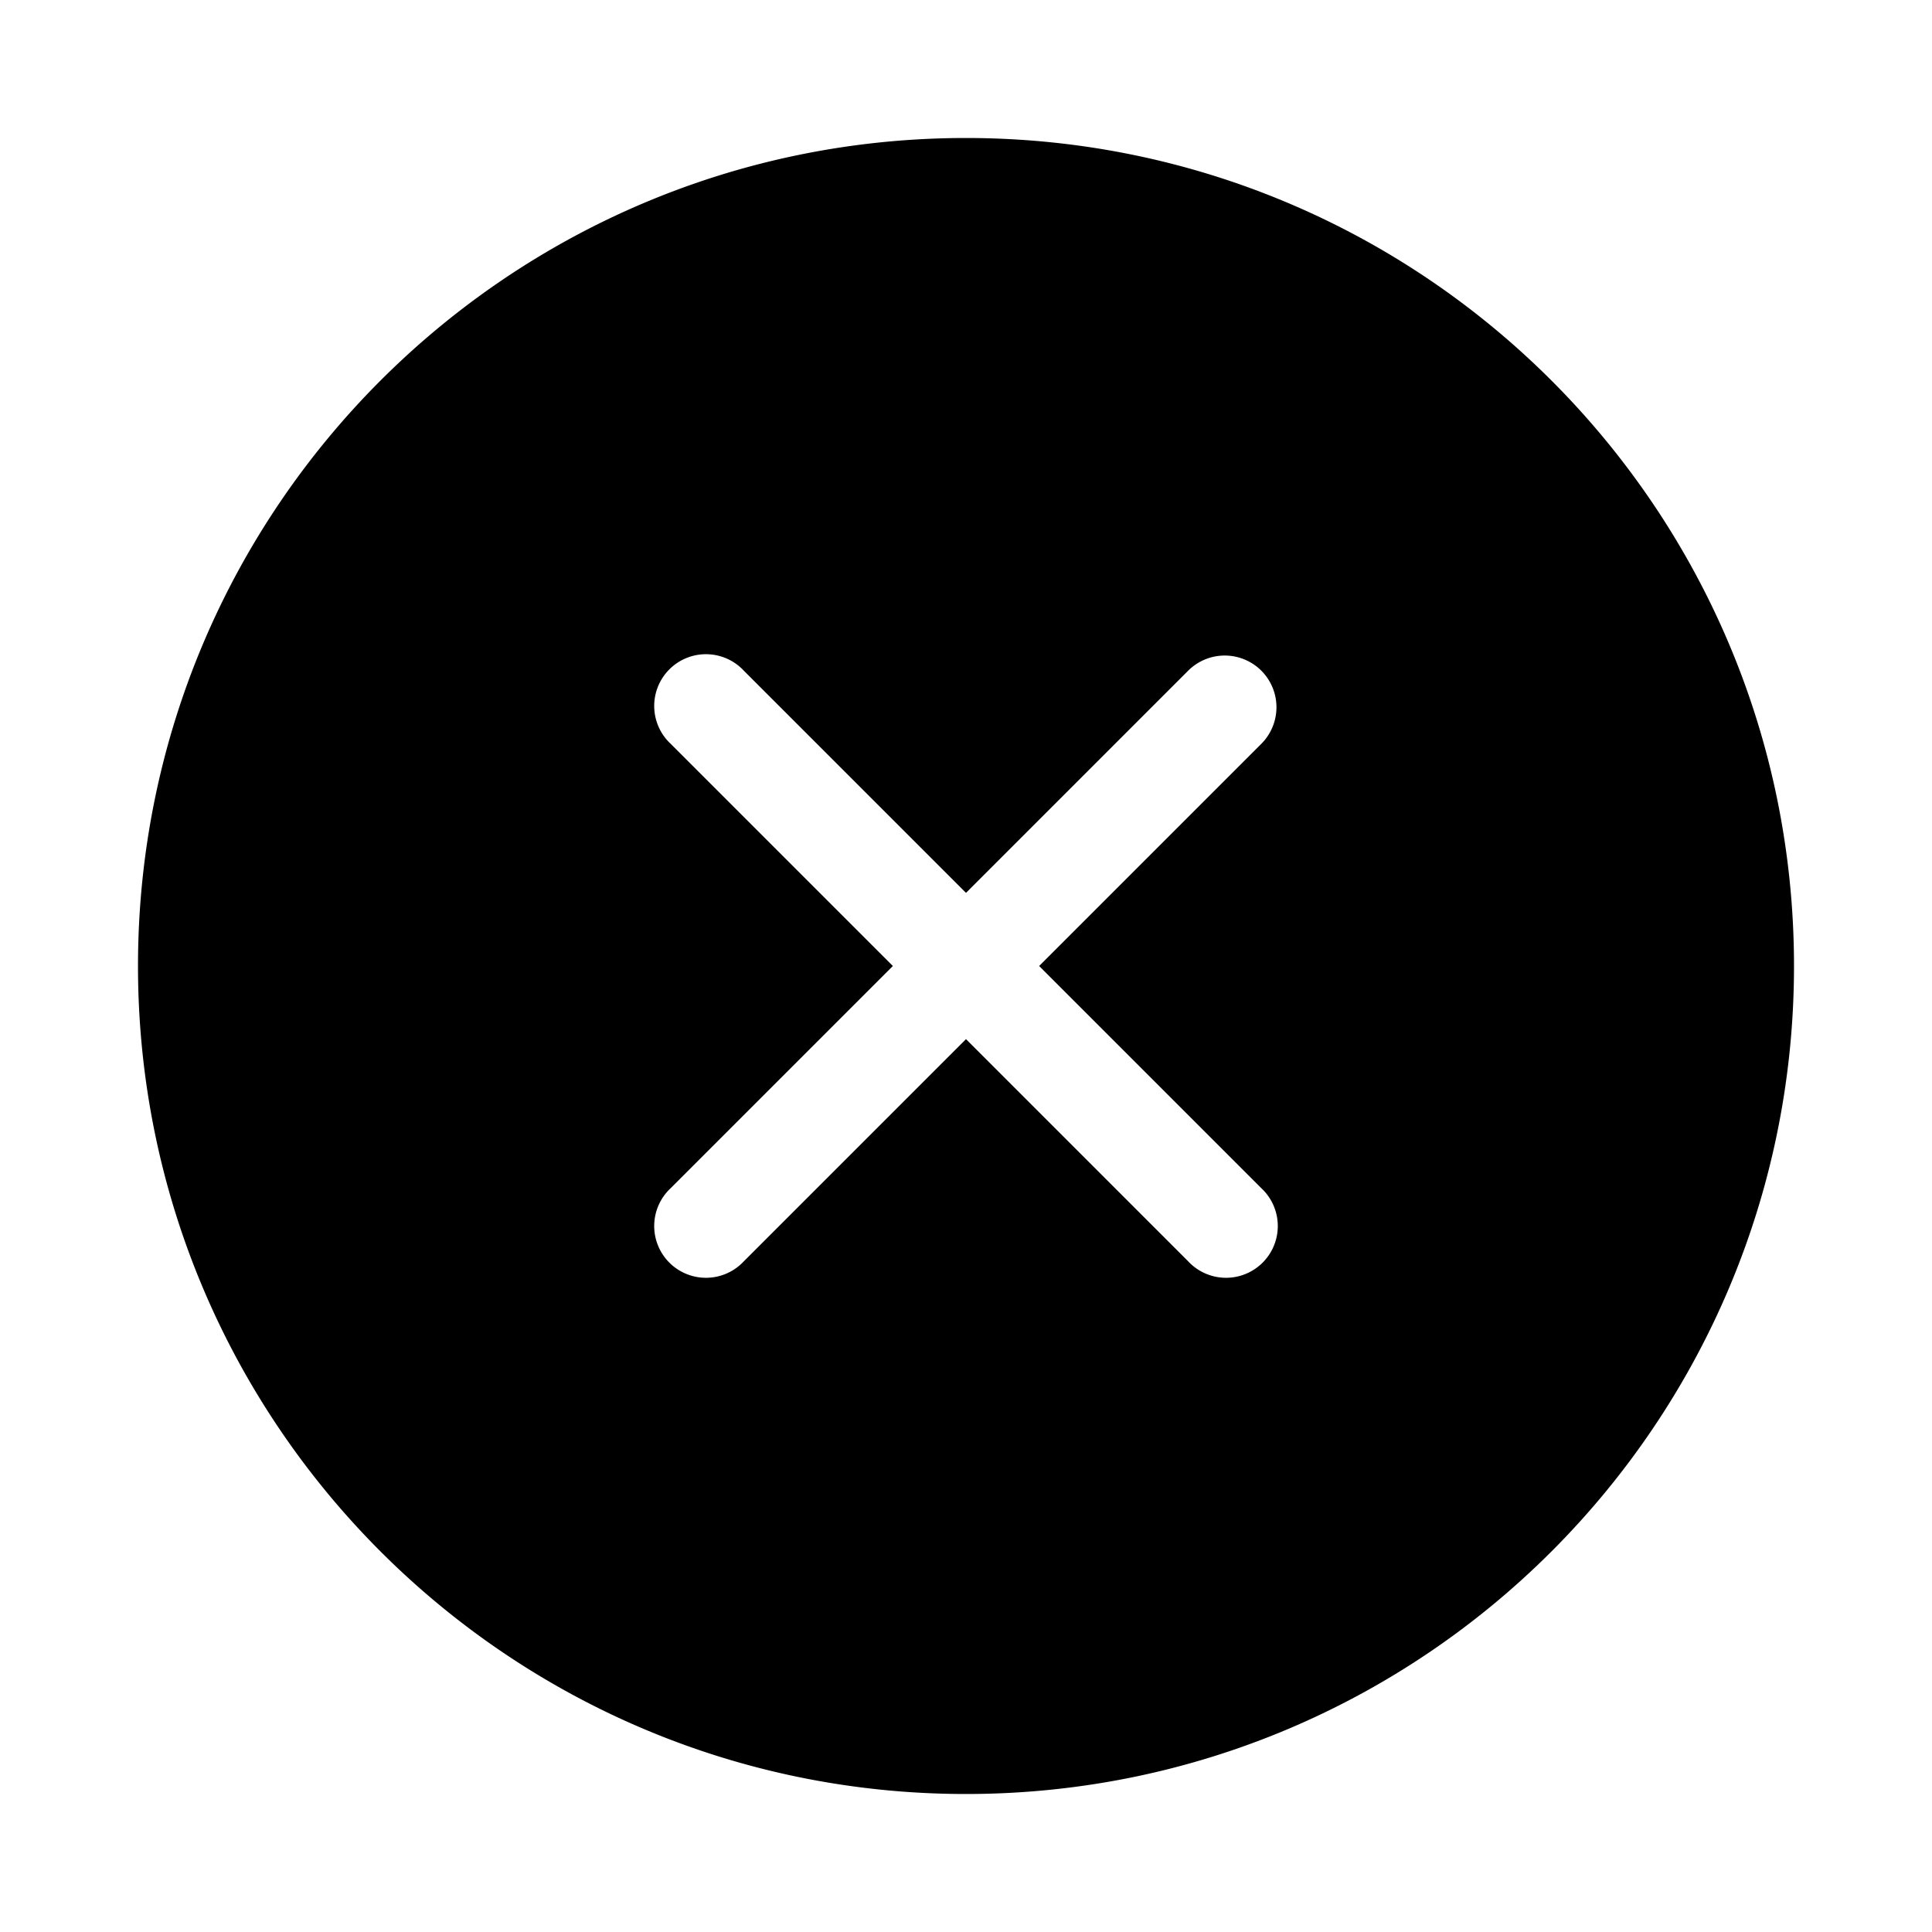 <svg xmlns="http://www.w3.org/2000/svg" viewBox="0 0 28 28"><path fill="currentColor" d="M26 14c0-6.627-5.373-12-12-12S2 7.373 2 14s5.373 12 12 12 12-5.373 12-12m-7.72-4.28a.75.75 0 0 1 0 1.06L15.06 14l3.22 3.22a.75.75 0 1 1-1.06 1.06L14 15.06l-3.22 3.22a.75.75 0 1 1-1.06-1.06L12.94 14l-3.22-3.22a.75.75 0 1 1 1.06-1.06L14 12.94l3.22-3.22a.75.75 0 0 1 1.06 0"/></svg>